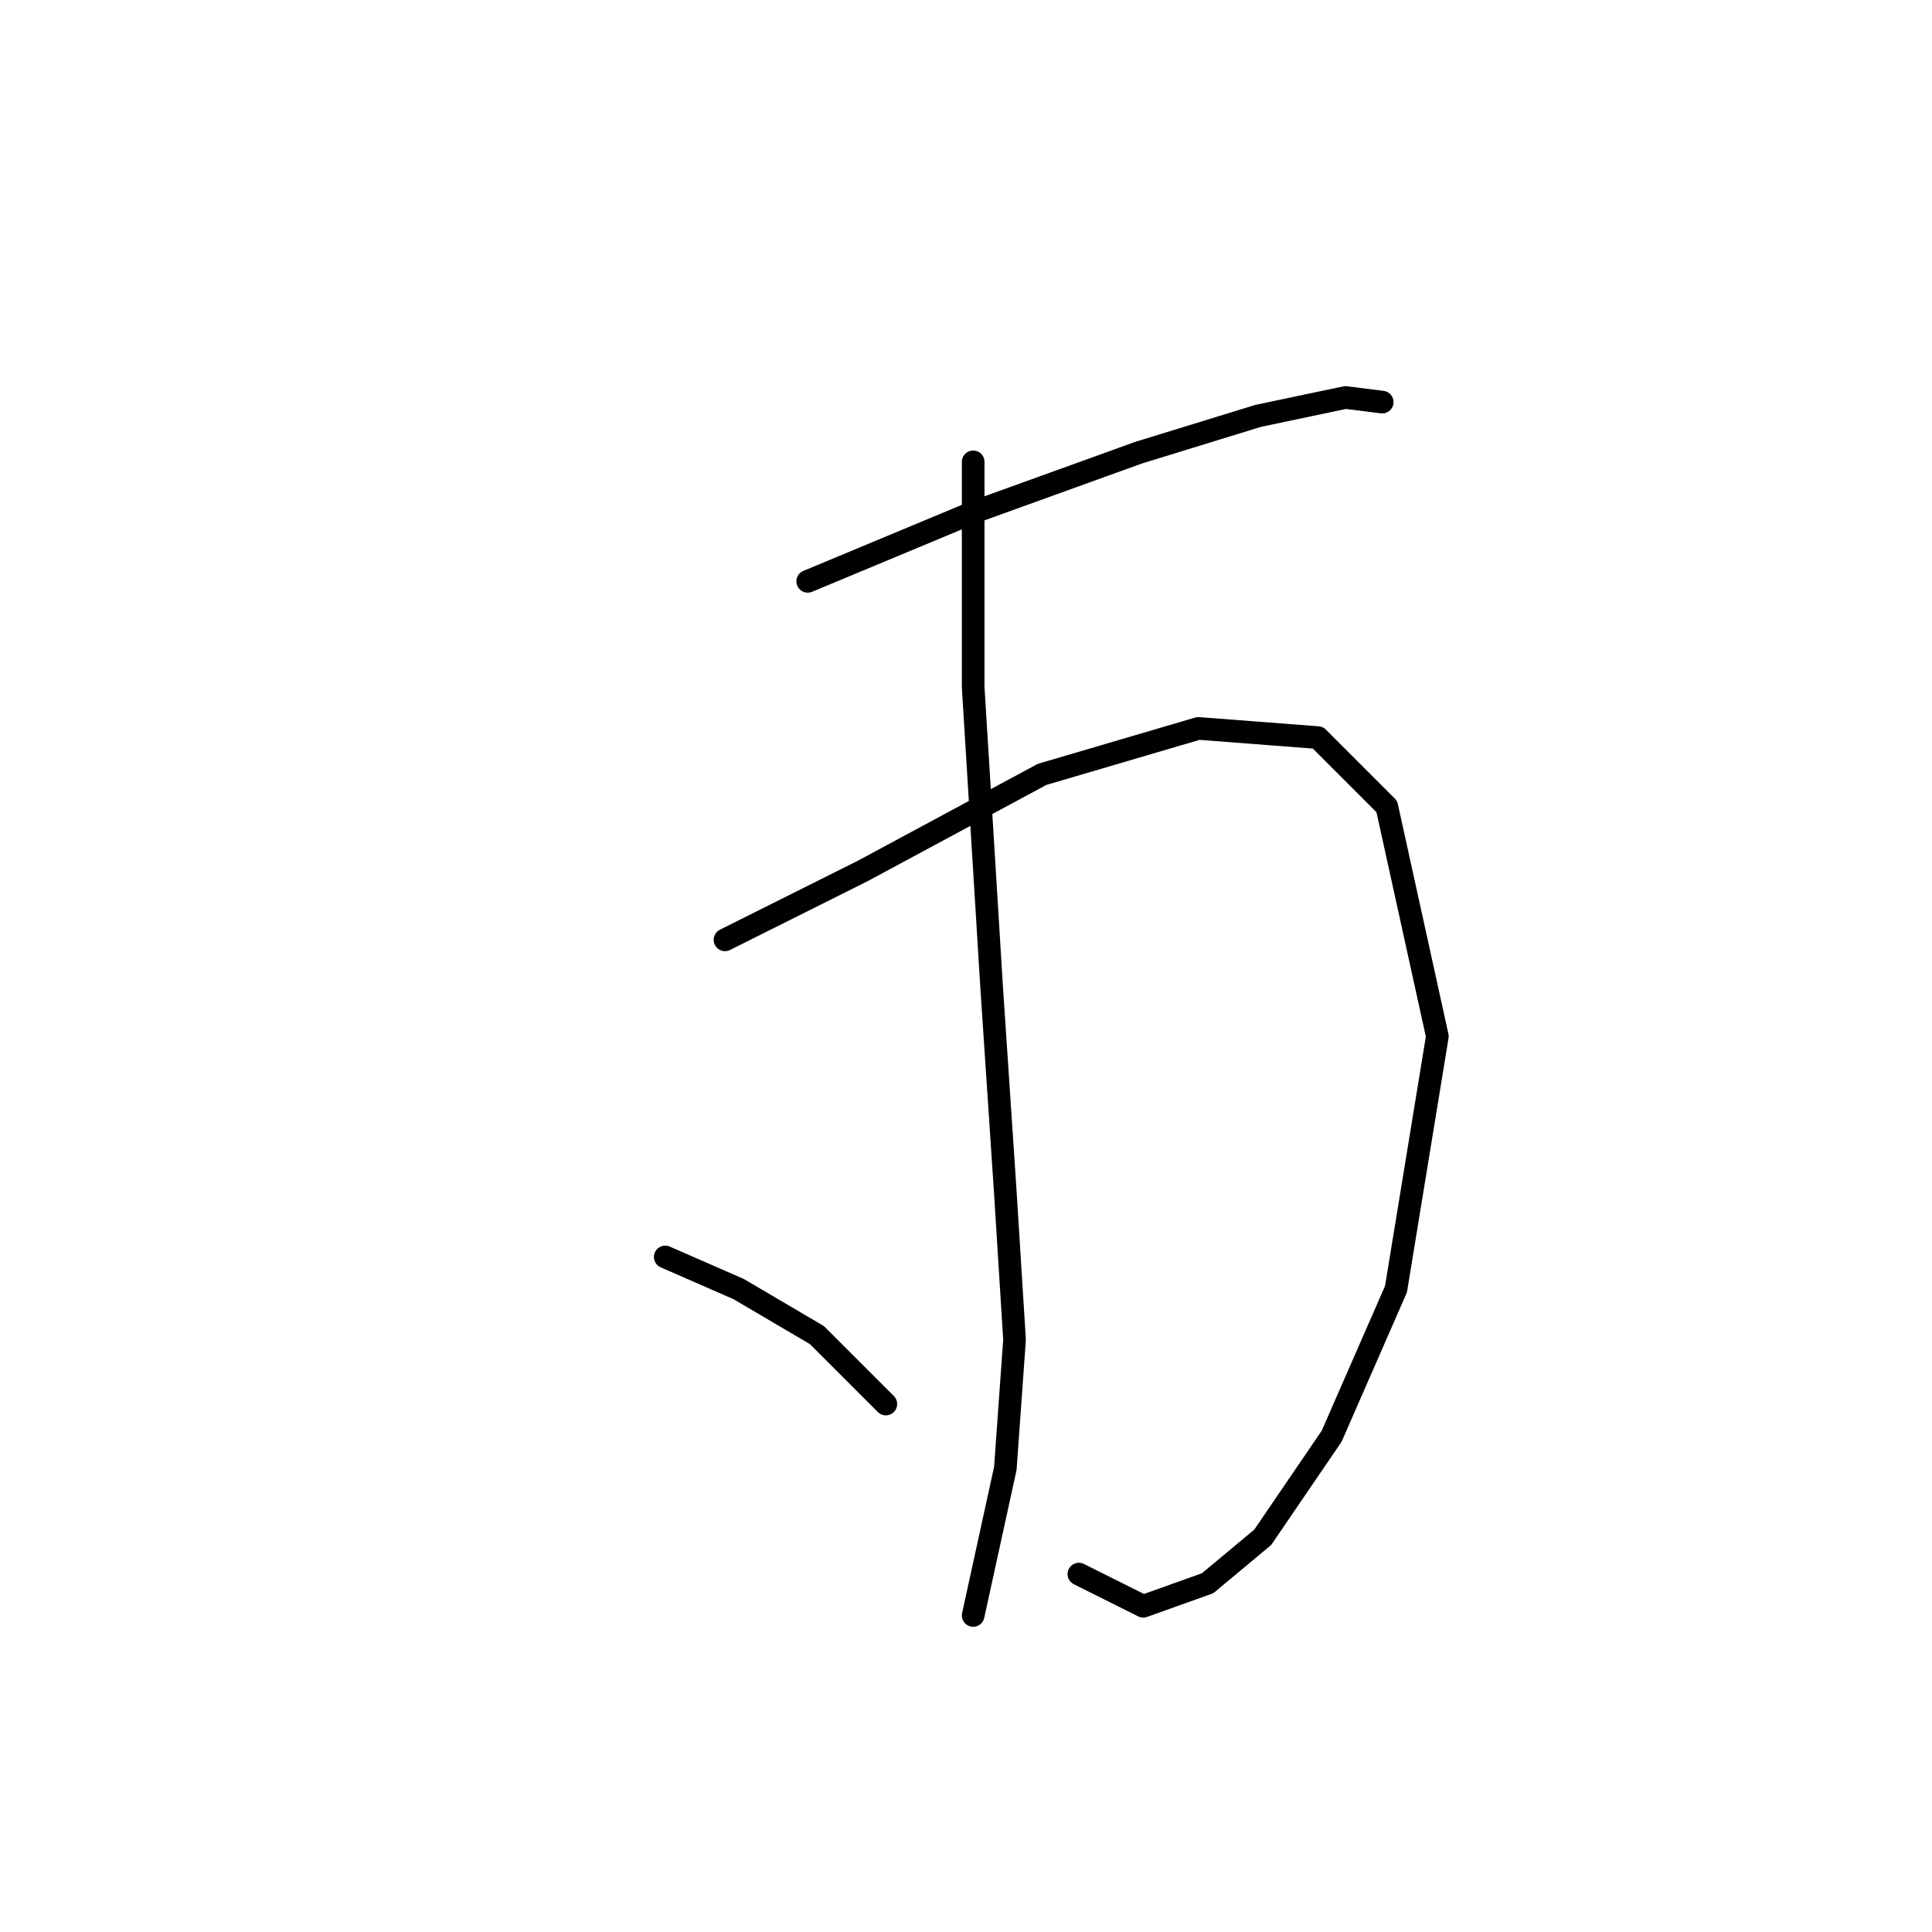 <?xml version="1.0" standalone="no"?>
    <svg width="256" height="256" xmlns="http://www.w3.org/2000/svg" version="1.1">
    <polyline stroke="black" stroke-width="3" stroke-linecap="round" fill="transparent" stroke-linejoin="round" points="107.026 77.031 128.95 67.896 150.874 59.979 166.708 55.107 178.279 52.671 183.151 53.28 183.151 53.28 " />
        <polyline stroke="black" stroke-width="3" stroke-linecap="round" fill="transparent" stroke-linejoin="round" points="96.064 124.533 114.334 115.398 138.085 102.609 158.791 96.519 174.625 97.737 183.76 106.872 190.458 137.322 184.977 170.817 176.452 190.304 167.317 203.702 160.009 209.792 151.483 212.837 142.957 208.574 142.957 208.574 " />
        <polyline stroke="black" stroke-width="3" stroke-linecap="round" fill="transparent" stroke-linejoin="round" points="128.95 61.197 128.95 91.038 131.386 130.623 133.213 158.028 134.431 177.516 133.213 194.567 128.95 214.055 128.95 214.055 " />
        <polyline stroke="black" stroke-width="3" stroke-linecap="round" fill="transparent" stroke-linejoin="round" points="88.147 166.554 97.891 170.817 108.244 176.907 117.379 186.041 117.379 186.041 " />
        </svg>
